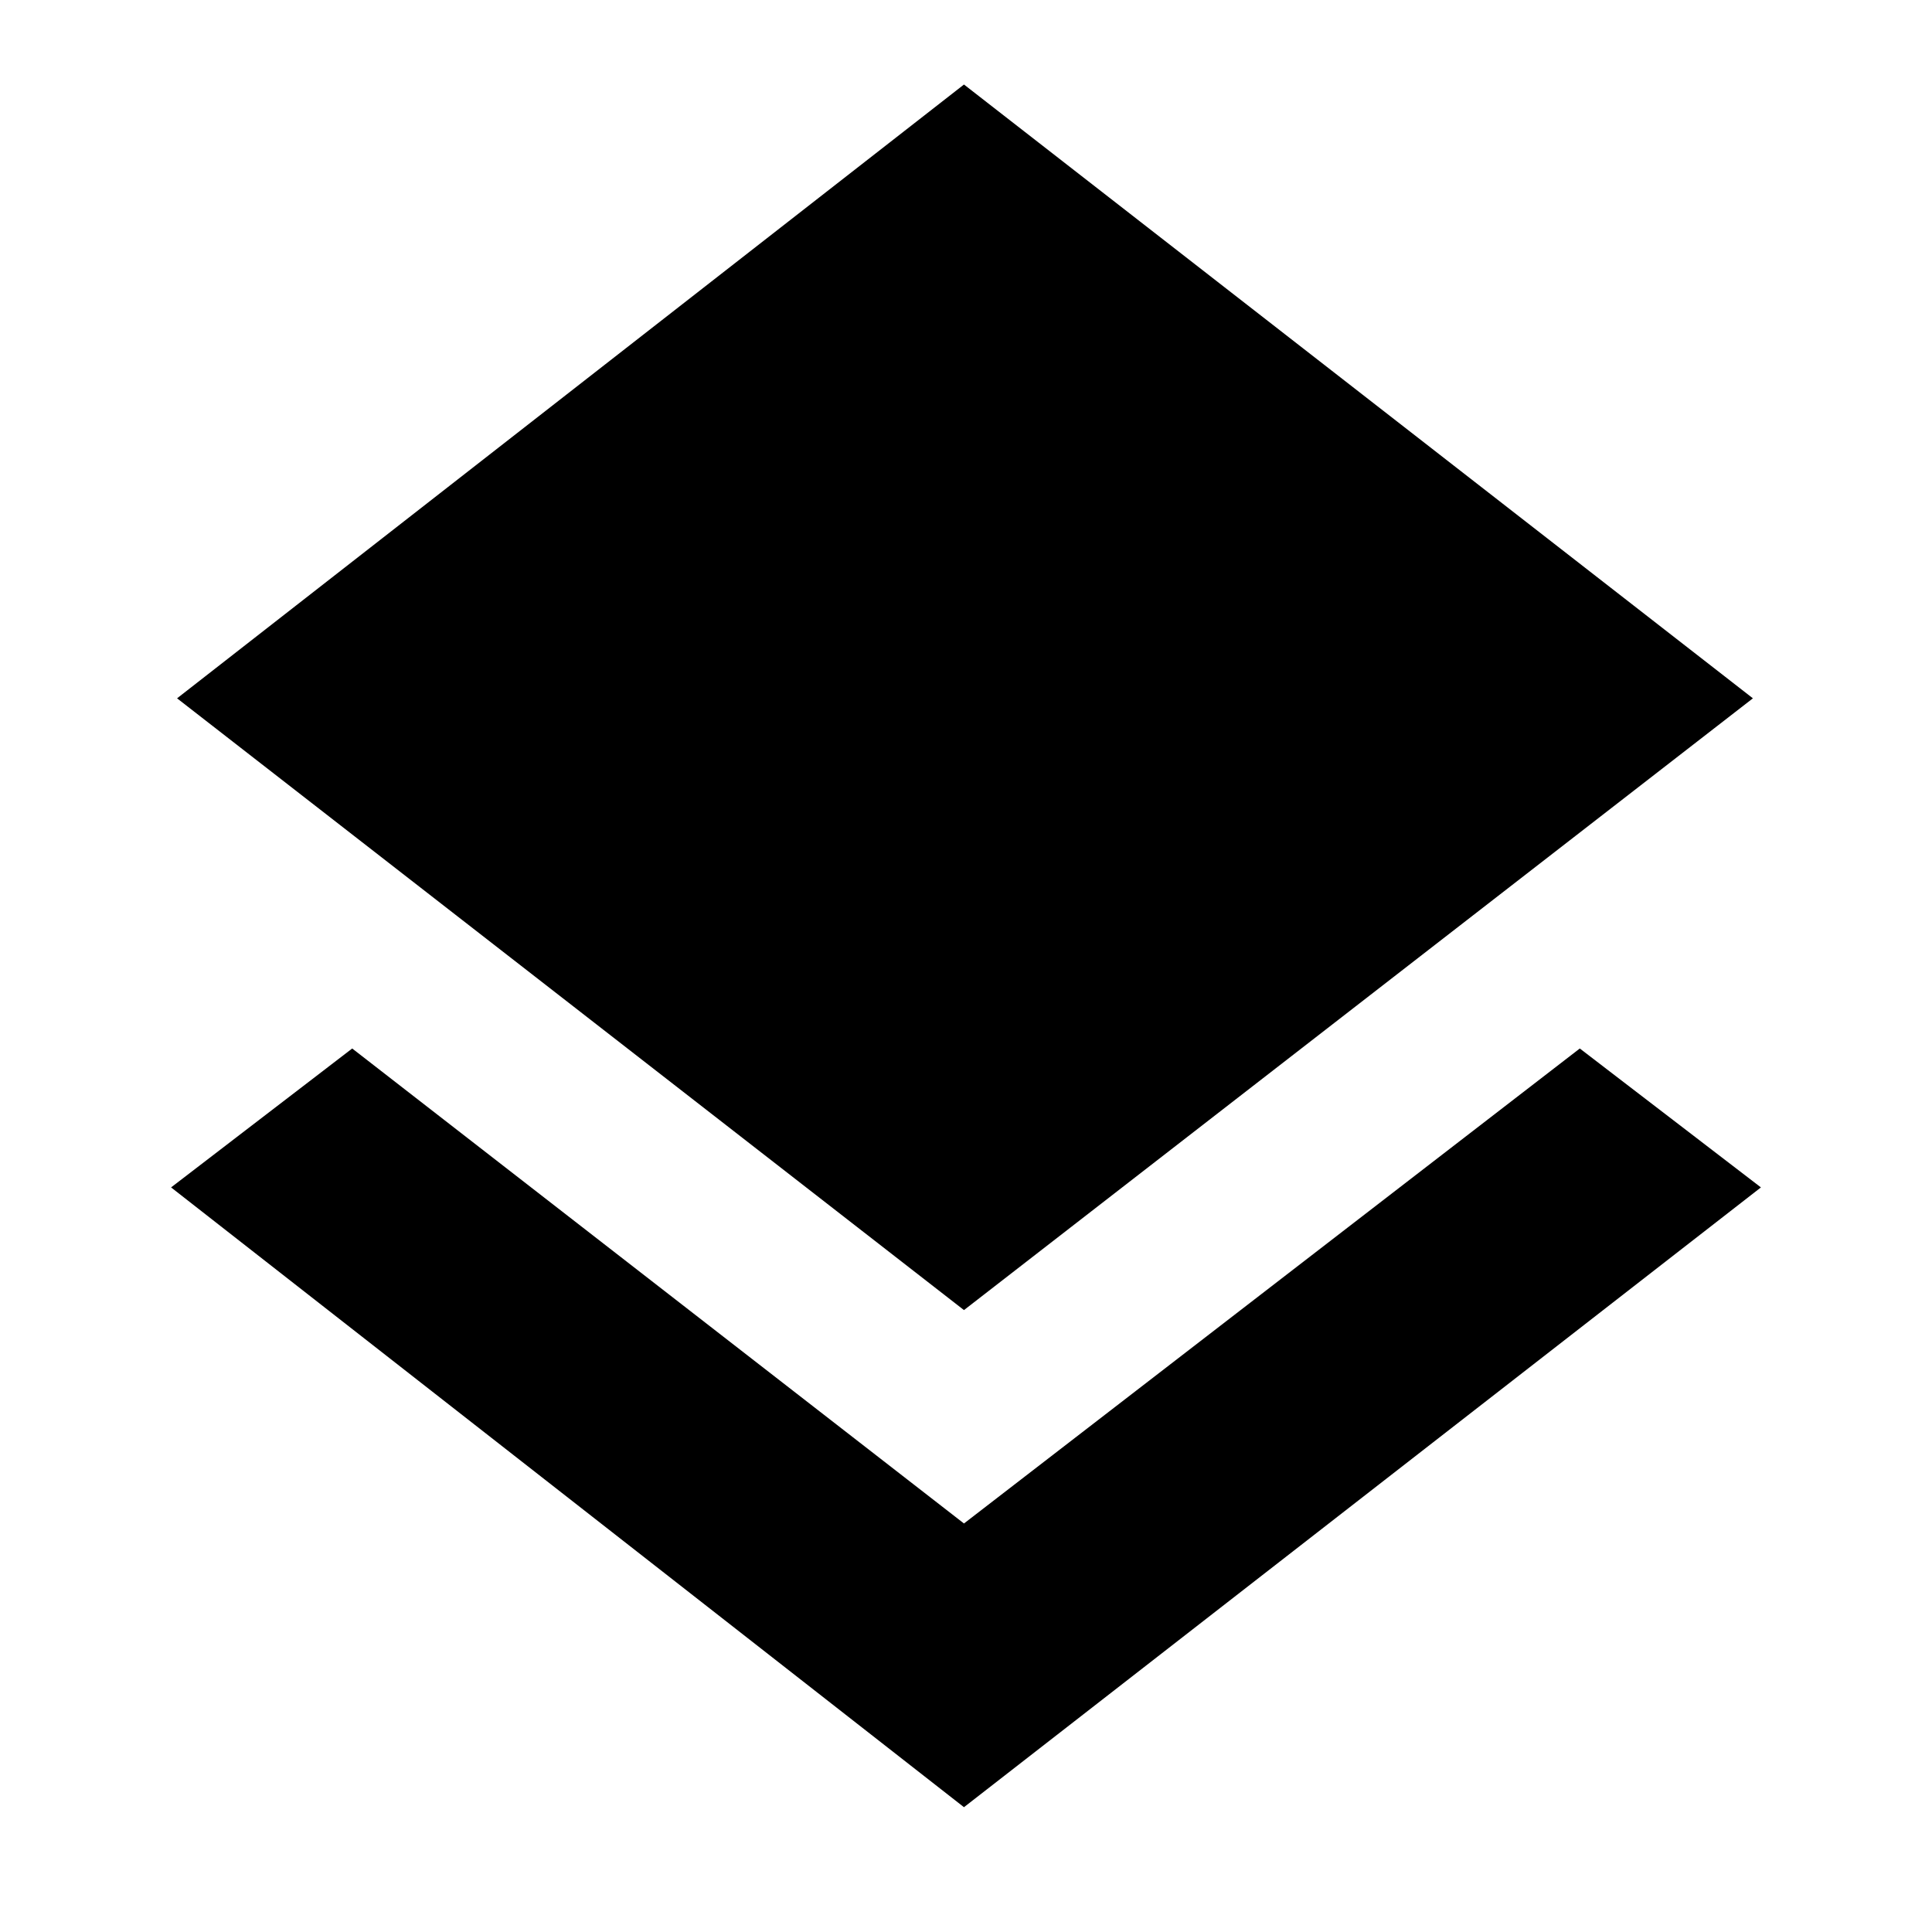 <svg xmlns="http://www.w3.org/2000/svg" height="20" width="20"><path d="M9.979 18.708 1.771 12.292 3.646 10.854 9.979 15.771 16.354 10.854 18.229 12.292ZM9.979 13.562 1.833 7.229 9.979 0.875 18.146 7.229Z"/></svg>